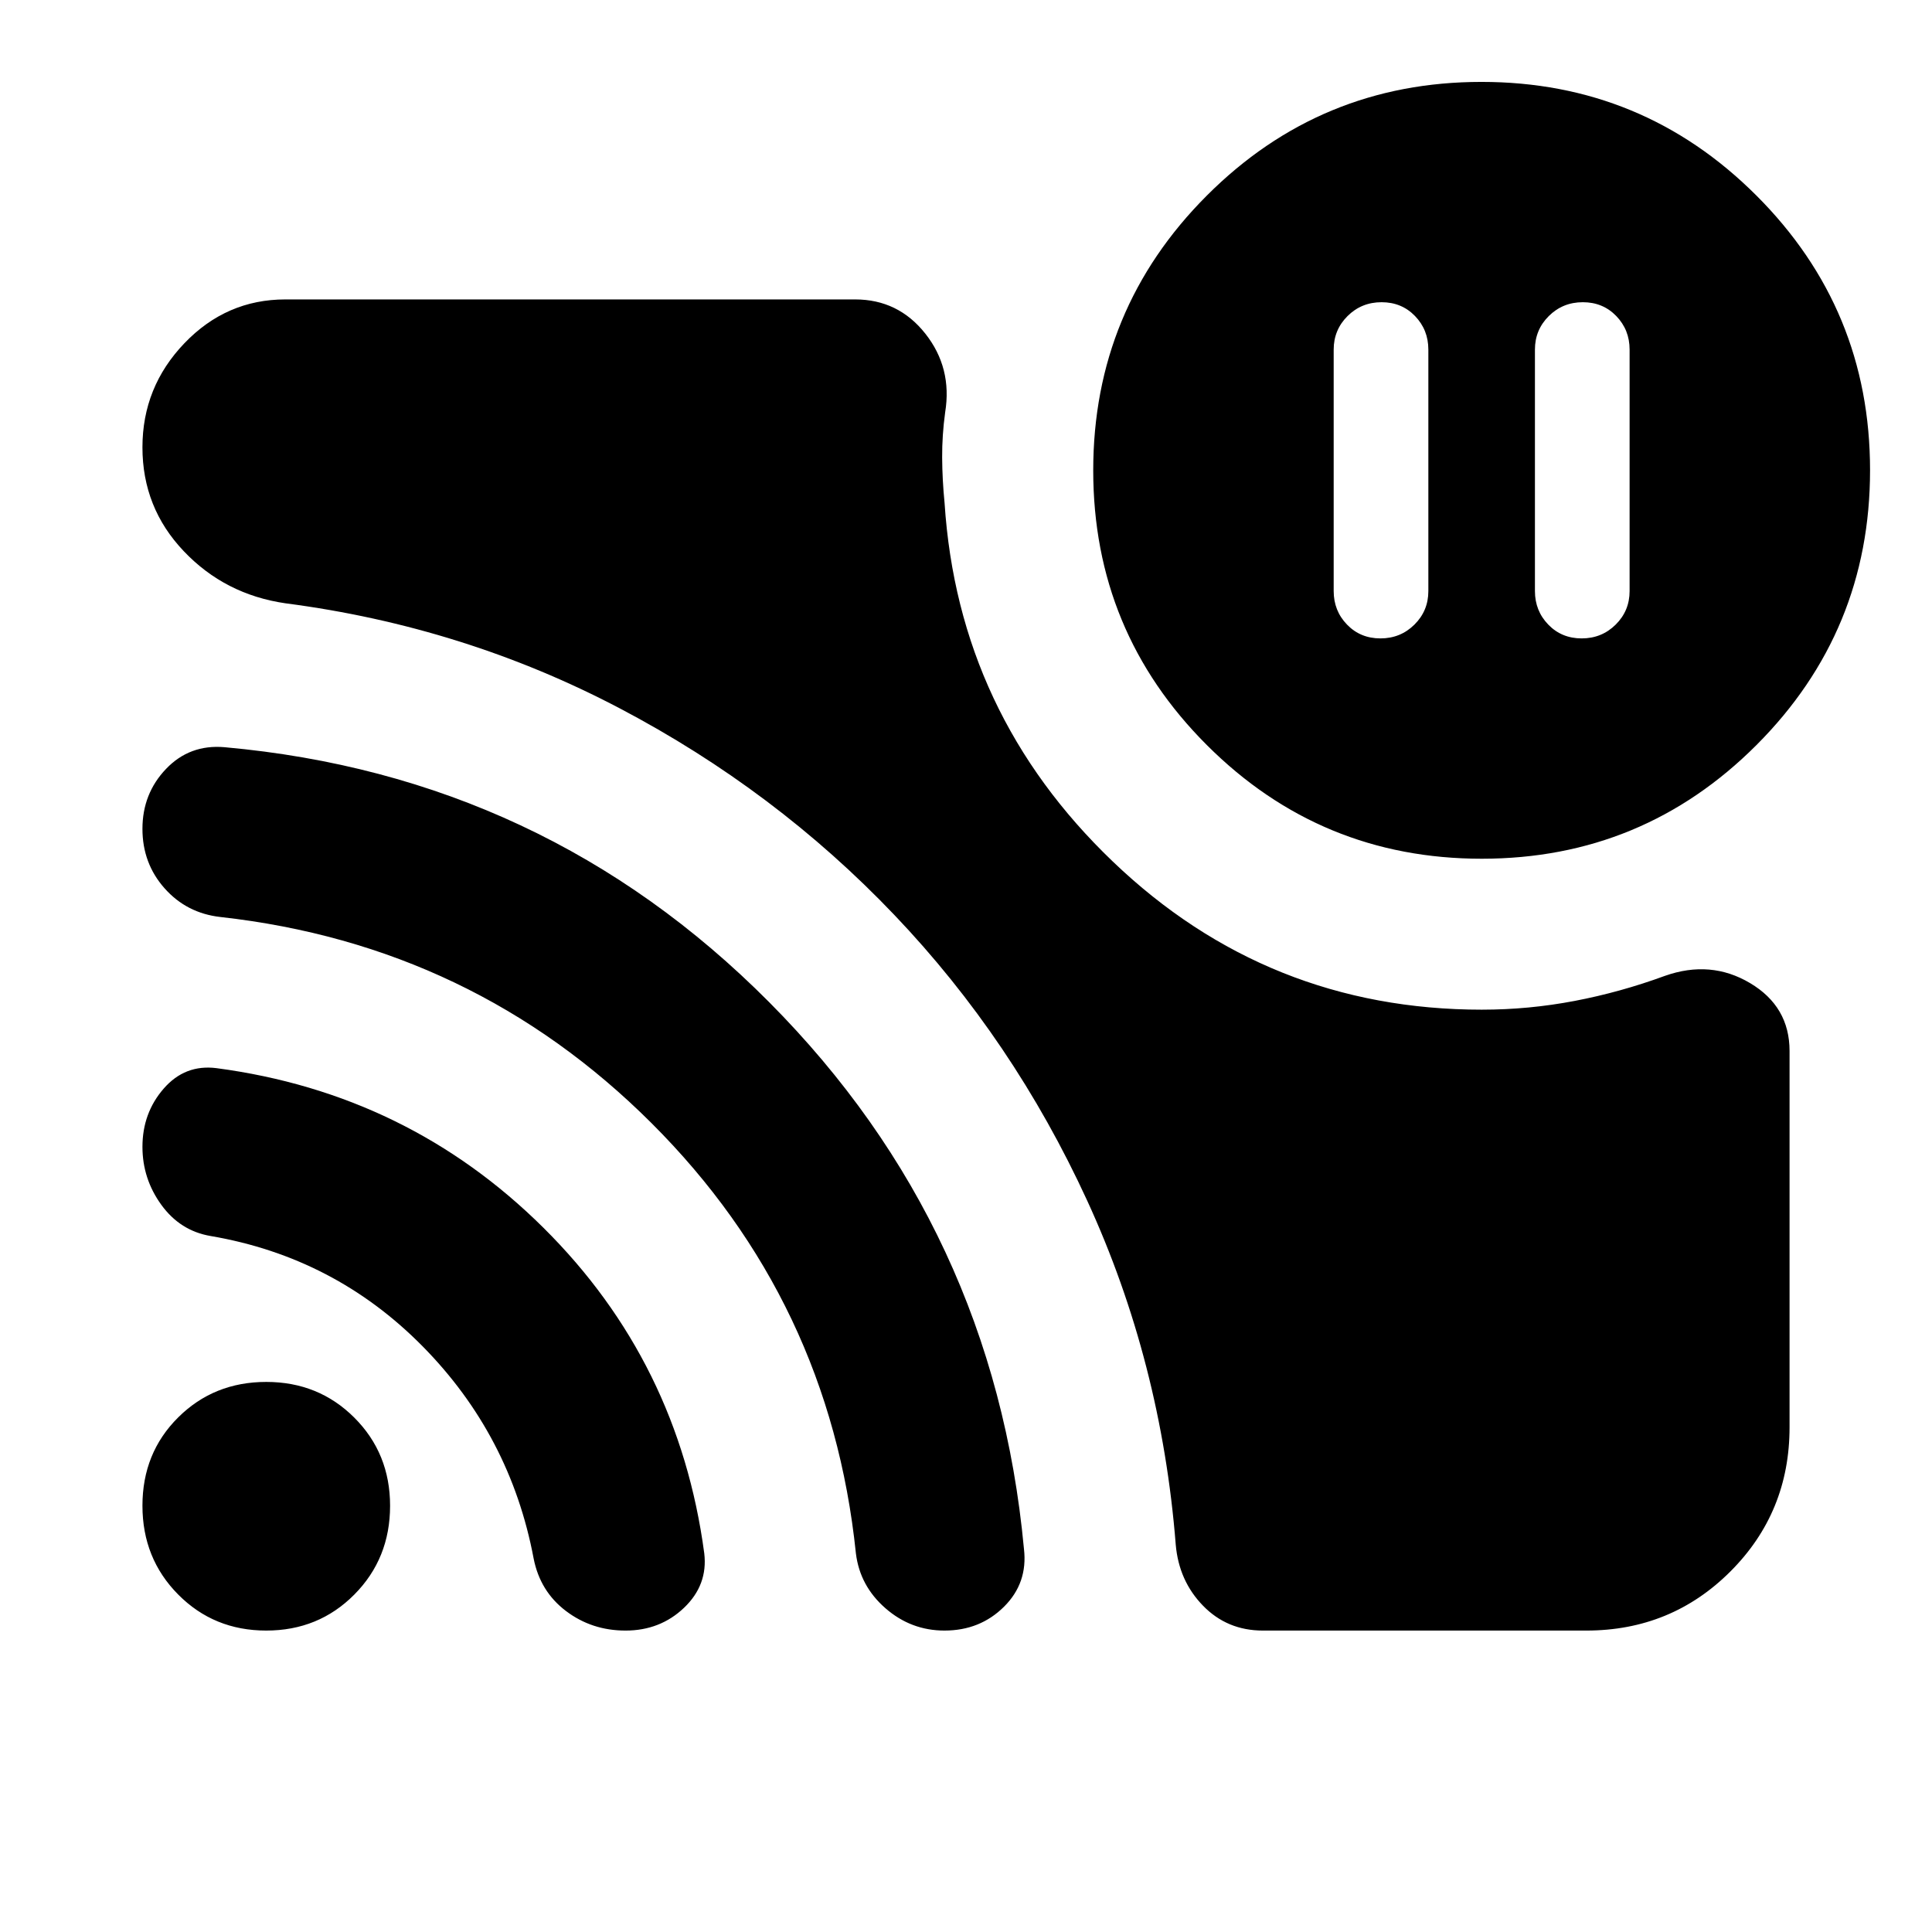 <svg xmlns="http://www.w3.org/2000/svg" height="24" viewBox="0 -960 960 960" width="24"><path d="M786.5-809.83q-9.98 0-16.89 6.86t-6.91 16.67v120q0 9.8 6.63 16.66 6.63 6.86 16.61 6.86 9.97 0 16.89-6.86 6.91-6.86 6.91-16.66v-120q0-9.81-6.63-16.67-6.63-6.86-16.61-6.86Zm-100 0q-9.98 0-16.89 6.86t-6.91 16.67v120q0 9.8 6.63 16.66 6.63 6.86 16.61 6.86 9.97 0 16.89-6.86 6.91-6.86 6.91-16.66v-120q0-9.81-6.63-16.67-6.63-6.86-16.61-6.86Zm49.94 351.53q23.2 0 45.96-4.34 22.75-4.34 44.86-12.45 22.78-8.06 42.37 3.6 19.59 11.67 19.59 33.71v187q0 42.24-29.38 71.62-29.38 29.38-71.62 29.38h-160.7q-17.71 0-29.72-12.33-12.02-12.32-13.58-30.35-7.2-90.82-43.96-170.87-36.76-80.04-95.84-142.02-59.07-61.98-136.4-102.64-77.32-40.66-166.15-52.23-30.1-4.35-50.59-25.94-20.5-21.58-20.5-51.56 0-29.98 20.86-51.74 20.85-21.76 50.16-21.76h283.11q21.43 0 34.87 16.99 13.44 16.99 9.87 39.08-1.56 11.39-1.5 22.5.07 11.11 1.2 22.54 6.78 104.68 83.64 178.24 76.85 73.57 183.45 73.57Zm-.15-75q-80.07 0-136.57-56.44-56.5-56.43-56.5-136.5 0-80.06 56.43-136.56t136.5-56.5q80.07 0 136.57 56.43t56.5 136.5q0 80.07-56.43 136.57-56.44 56.5-136.5 56.5ZM132.3-149.78q-26.01 0-43.76-17.91-17.76-17.91-17.76-44.14t17.76-43.87q17.75-17.63 43.76-17.63 26.01 0 43.77 17.76t17.76 43.77q0 26.22-17.76 44.12t-43.77 17.9Zm178.5 0q-16.76 0-29.6-9.74-12.84-9.73-16.05-26.12-11.52-61.16-55.19-105.42-43.67-44.26-105.29-54.77-15.13-2.56-24.51-15.5-9.38-12.95-9.38-28.8 0-16.85 10.58-28.98 10.57-12.13 26.25-10.13 95.22 12.63 162.42 79.31 67.21 66.67 79.91 161.76 1.86 15.69-10.02 27.04-11.88 11.35-29.12 11.35Zm158.53 0q-16.63 0-29.33-11.07-12.7-11.06-14.7-27.22-13-125.49-101.6-213.89-88.6-88.4-214.2-102.39-16.76-1.89-27.74-14.27Q70.78-531 70.78-548.14q0-17.53 11.73-29.8 11.73-12.28 29.05-10.78 158.85 14.26 270.62 126.68 111.77 112.42 126.62 271.7 1.98 16.93-9.94 28.74-11.91 11.82-29.53 11.82Z"/></svg>